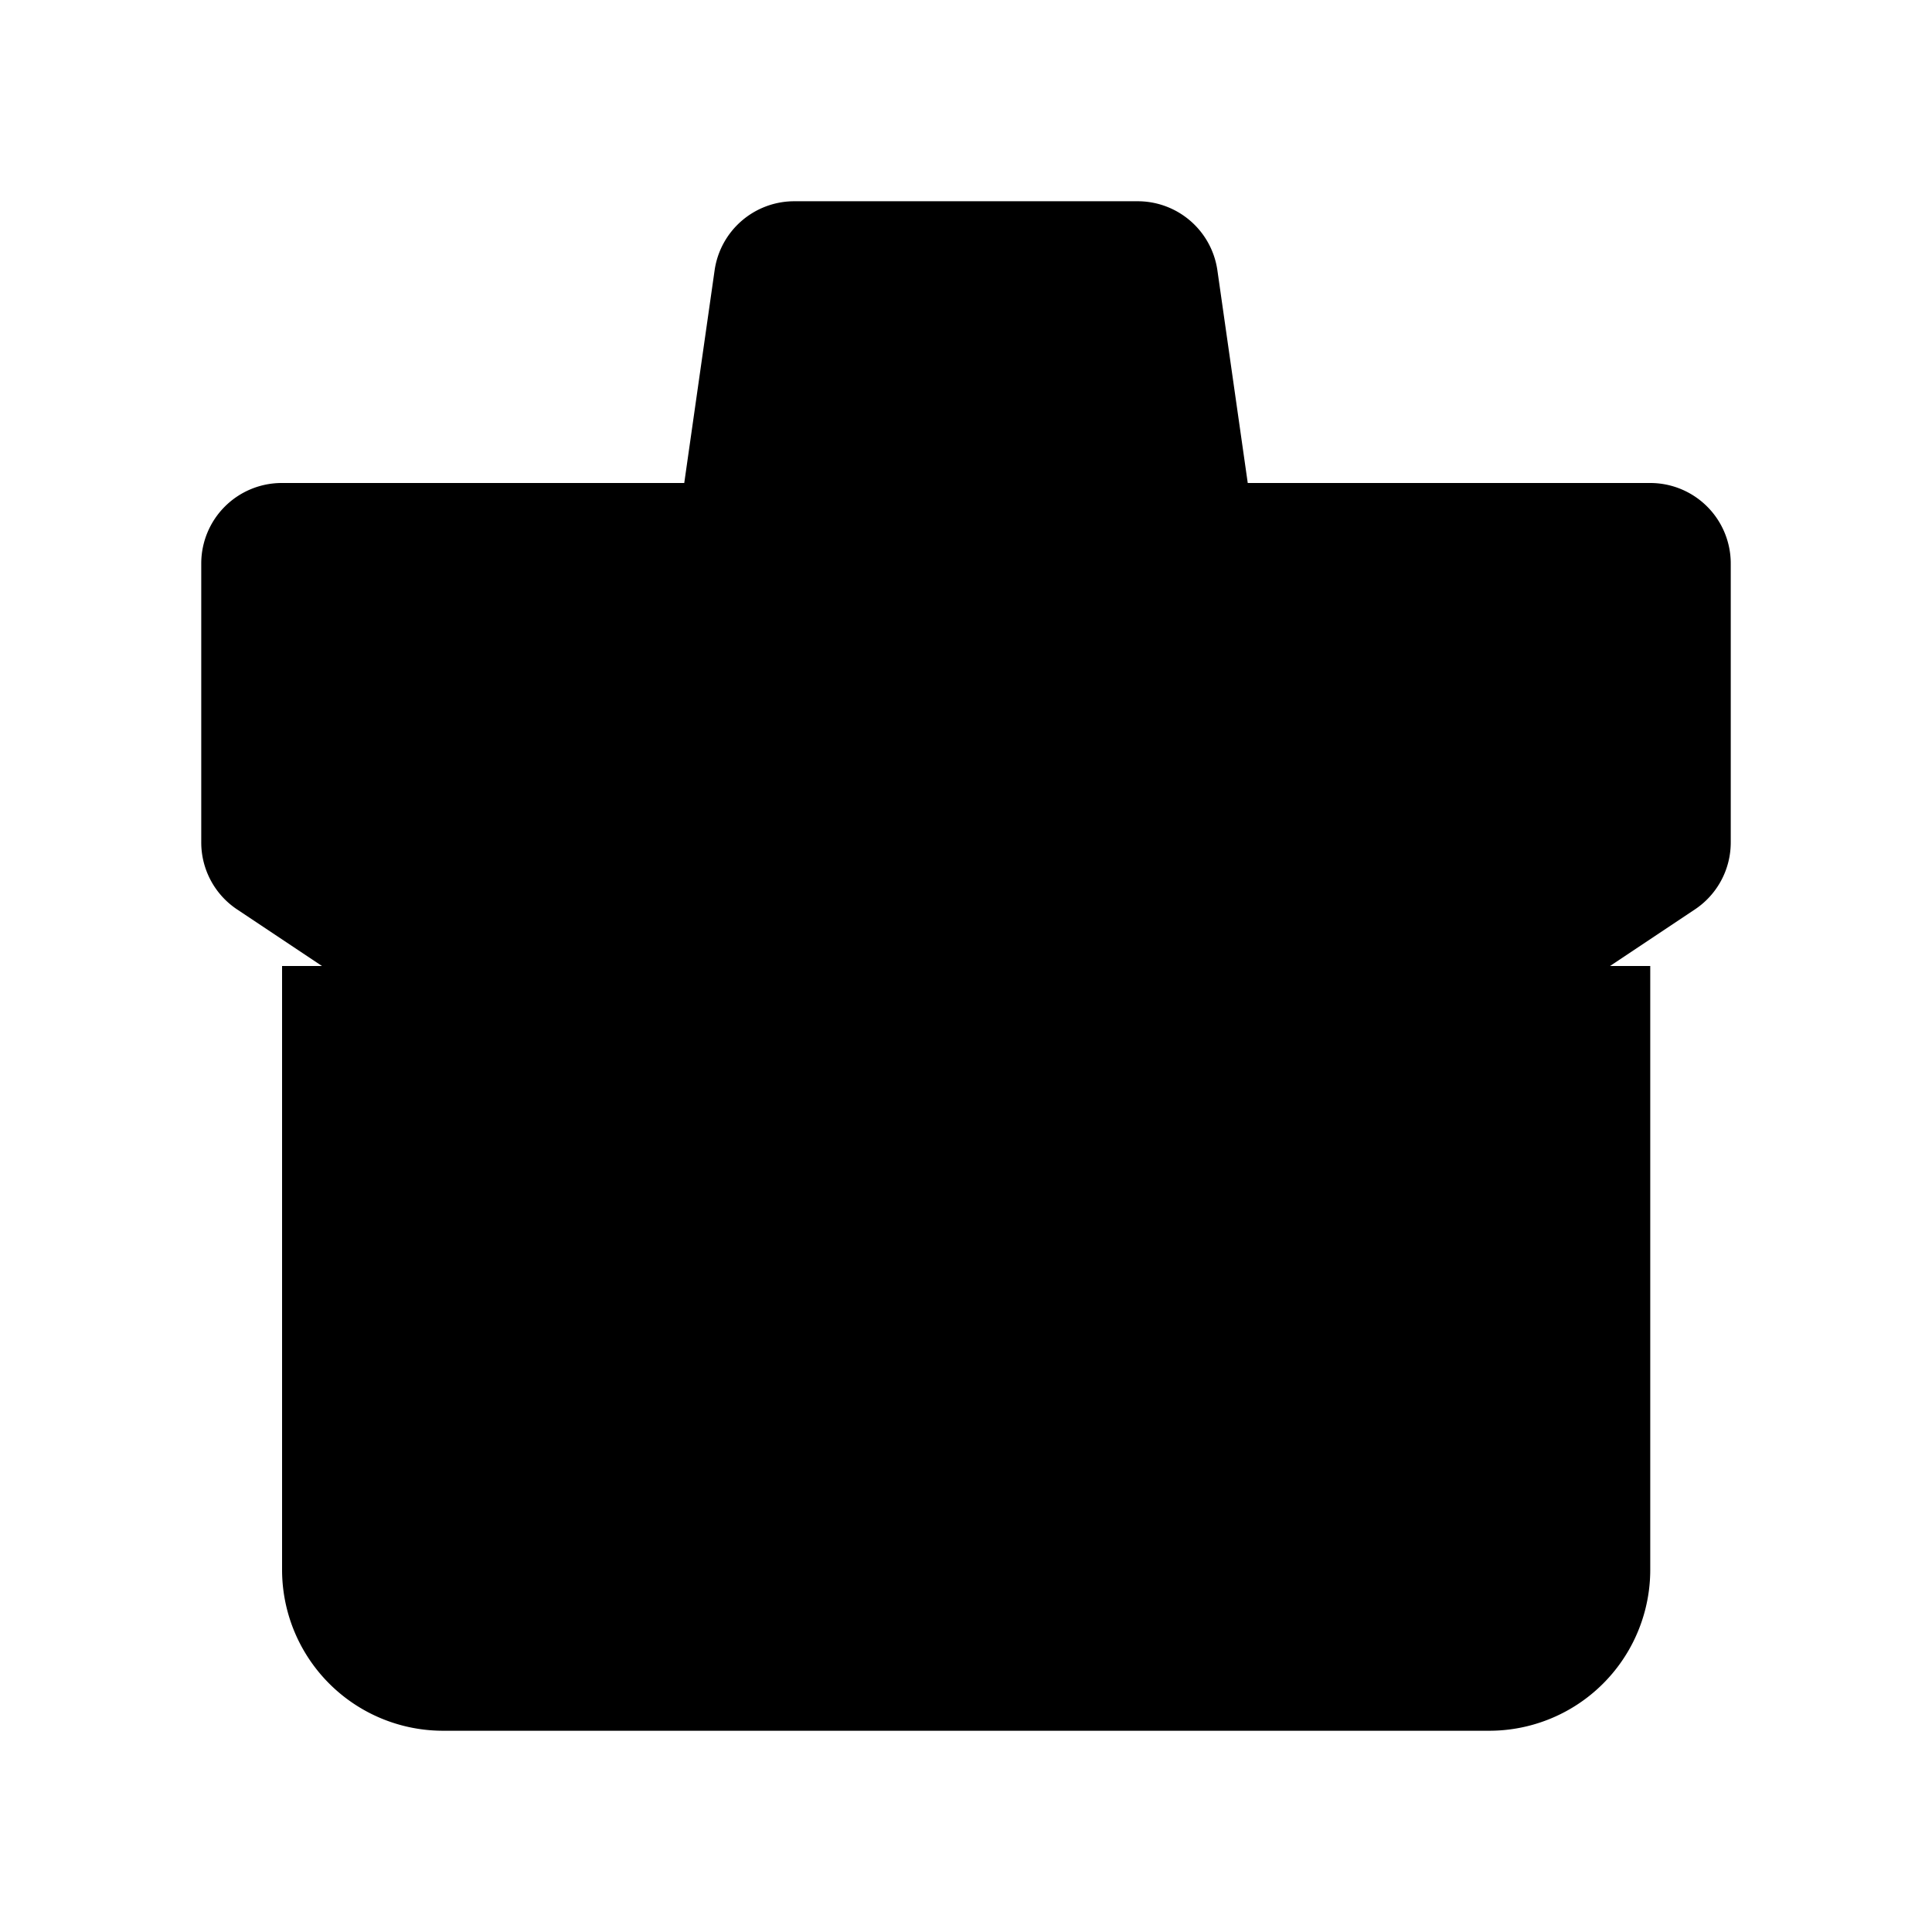 <svg xmlns="http://www.w3.org/2000/svg" viewBox="0 0 24 24"><path d="M12 11h.009M3.504 12v7.5a2 2 0 0 0 2 2H18.5a2 2 0 0 0 2-2V12M15.5 6l-.377-2.641a1 1 0 0 0-.99-.859H9.867a1 1 0 0 0-.99.859L8.5 6"/><path d="M20.5 6h-17a1 1 0 0 0-1 1v3.465a1 1 0 0 0 .445.832l3.803 2.535a1 1 0 0 0 .555.168h9.394a1 1 0 0 0 .555-.168l3.803-2.535a1 1 0 0 0 .445-.832V7a1 1 0 0 0-1-1"/></svg>
